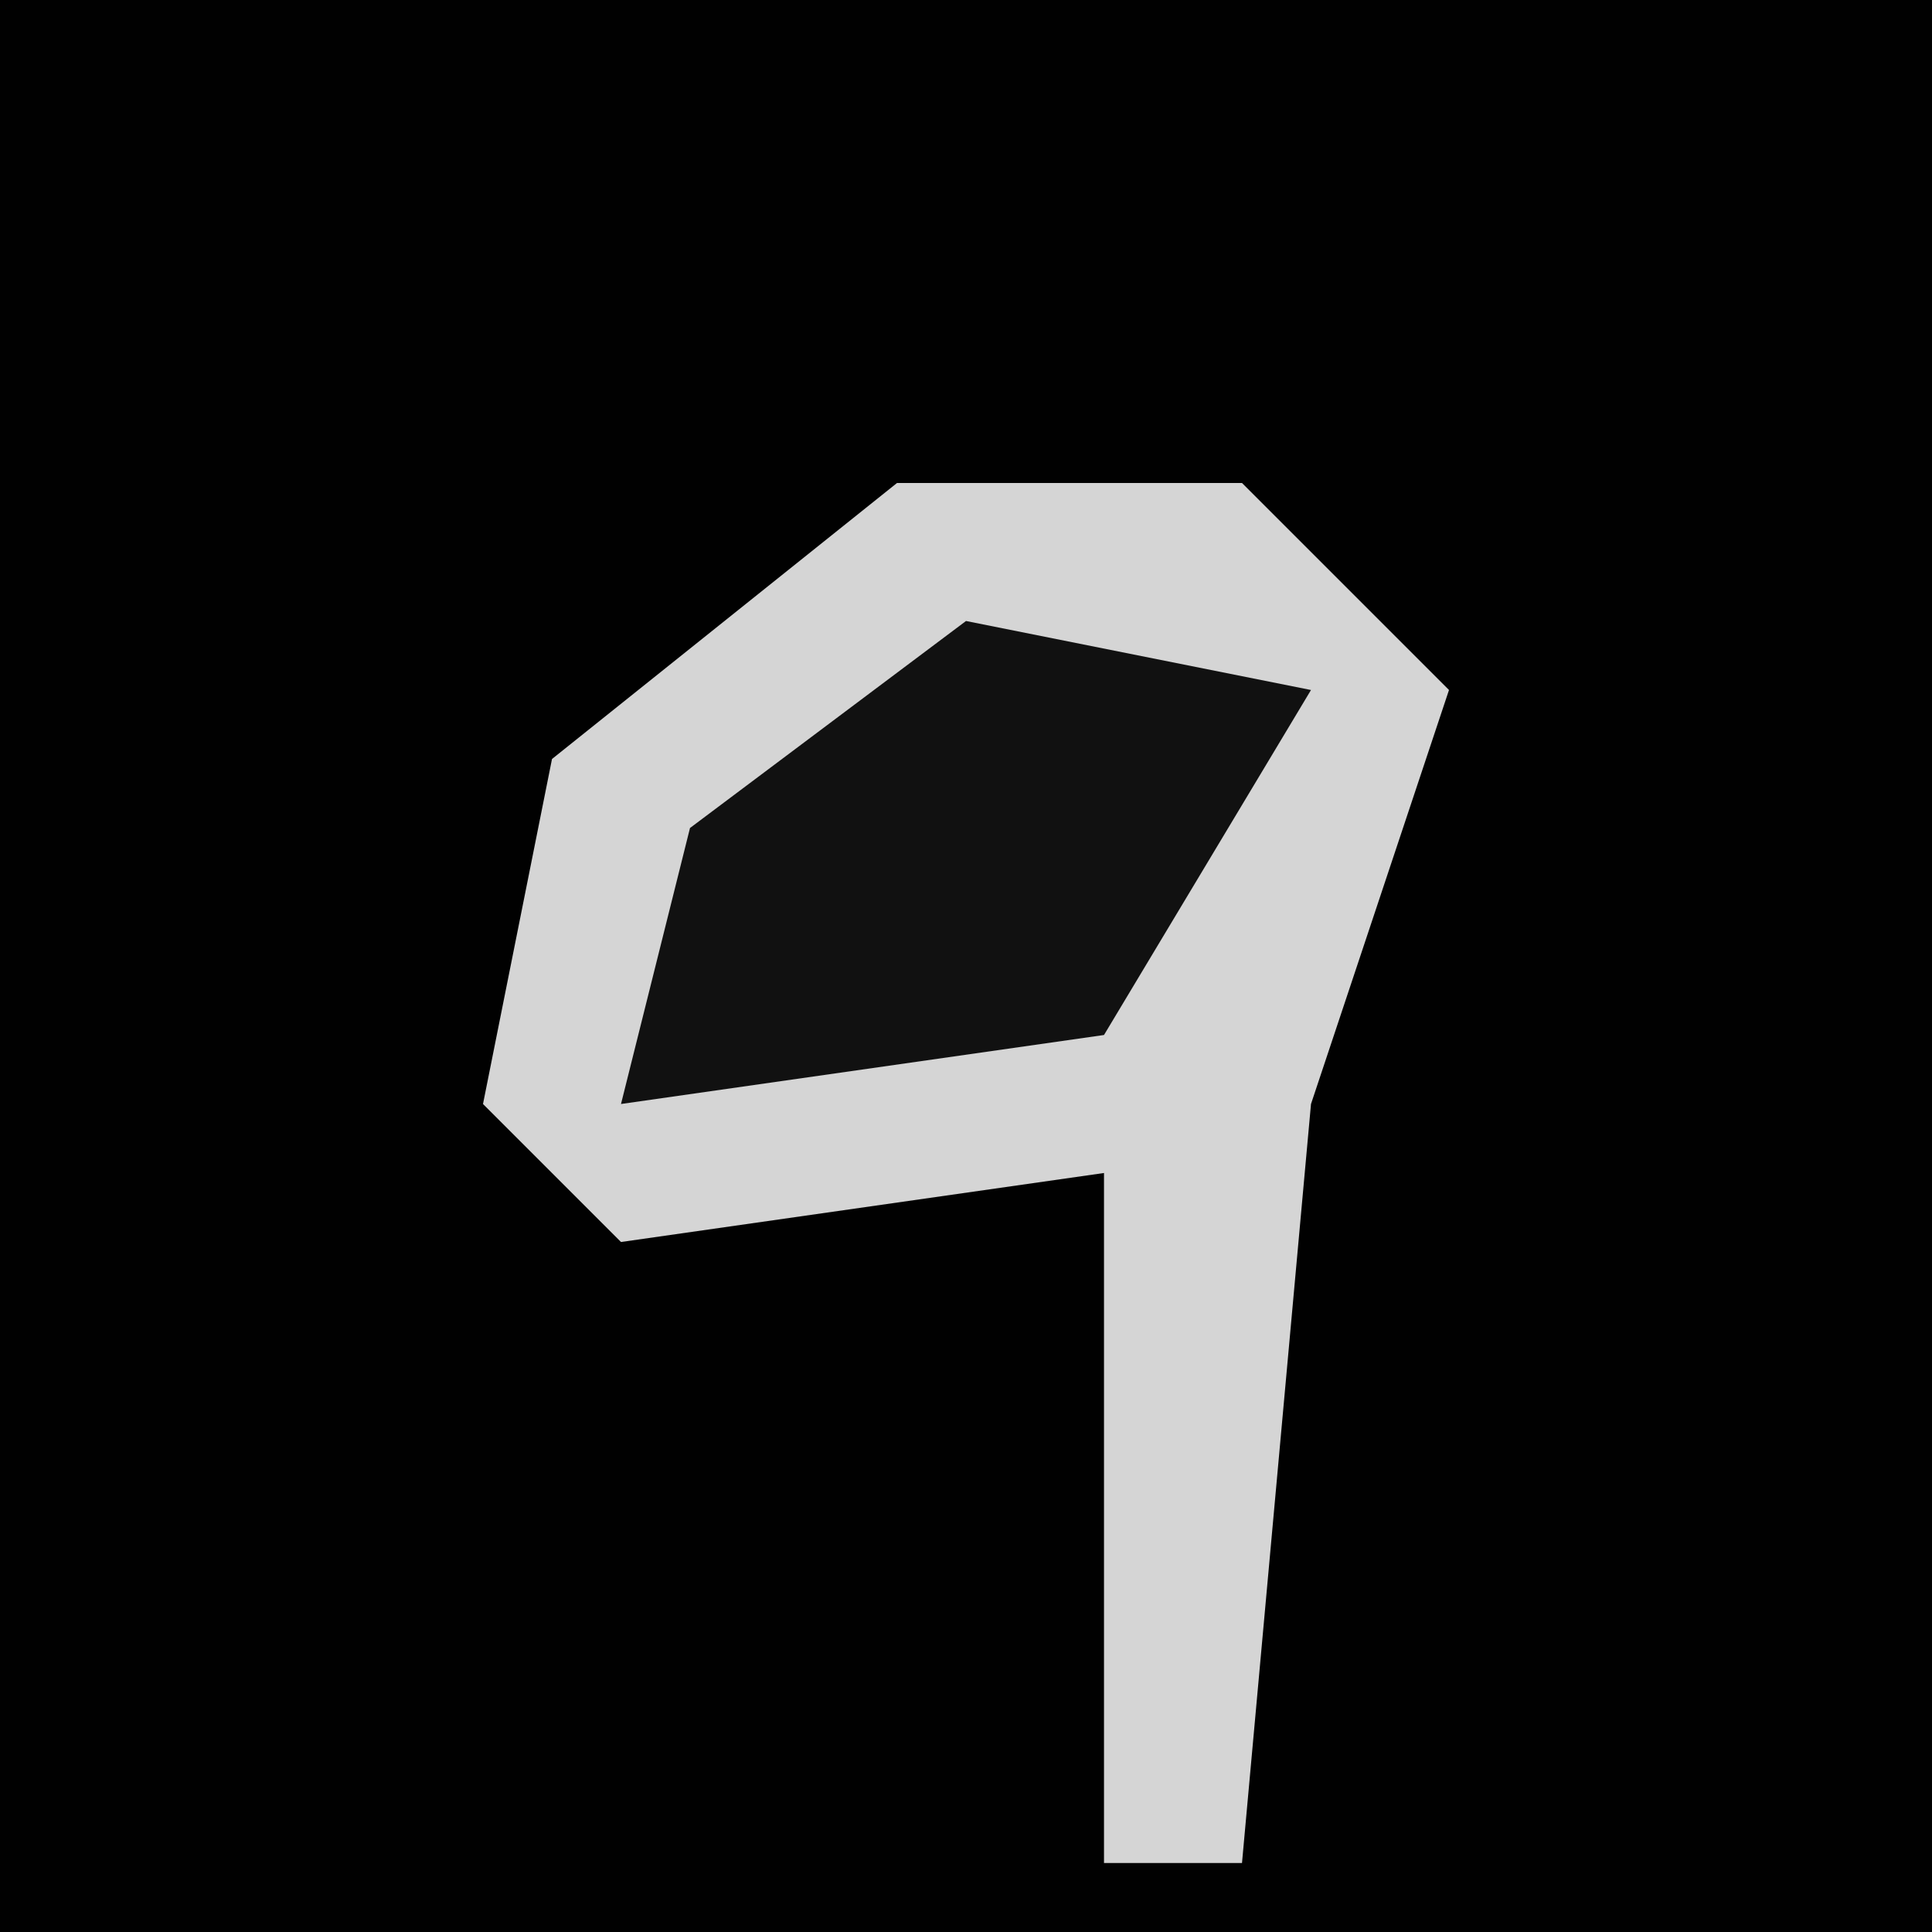 <?xml version="1.0" encoding="UTF-8"?>
<svg version="1.1" xmlns="http://www.w3.org/2000/svg" width="28" height="28">
<path d="M0,0 L28,0 L28,28 L0,28 Z " fill="#010101" transform="translate(0,0)"/>
<path d="M0,0 L5,0 L8,3 L6,9 L5,20 L3,20 L3,10 L-4,11 L-6,9 L-5,4 Z " fill="#D5D5D5" transform="translate(13,7)"/>
<path d="M0,0 L5,1 L2,6 L-5,7 L-4,3 Z " fill="#111111" transform="translate(14,9)"/>
</svg>
